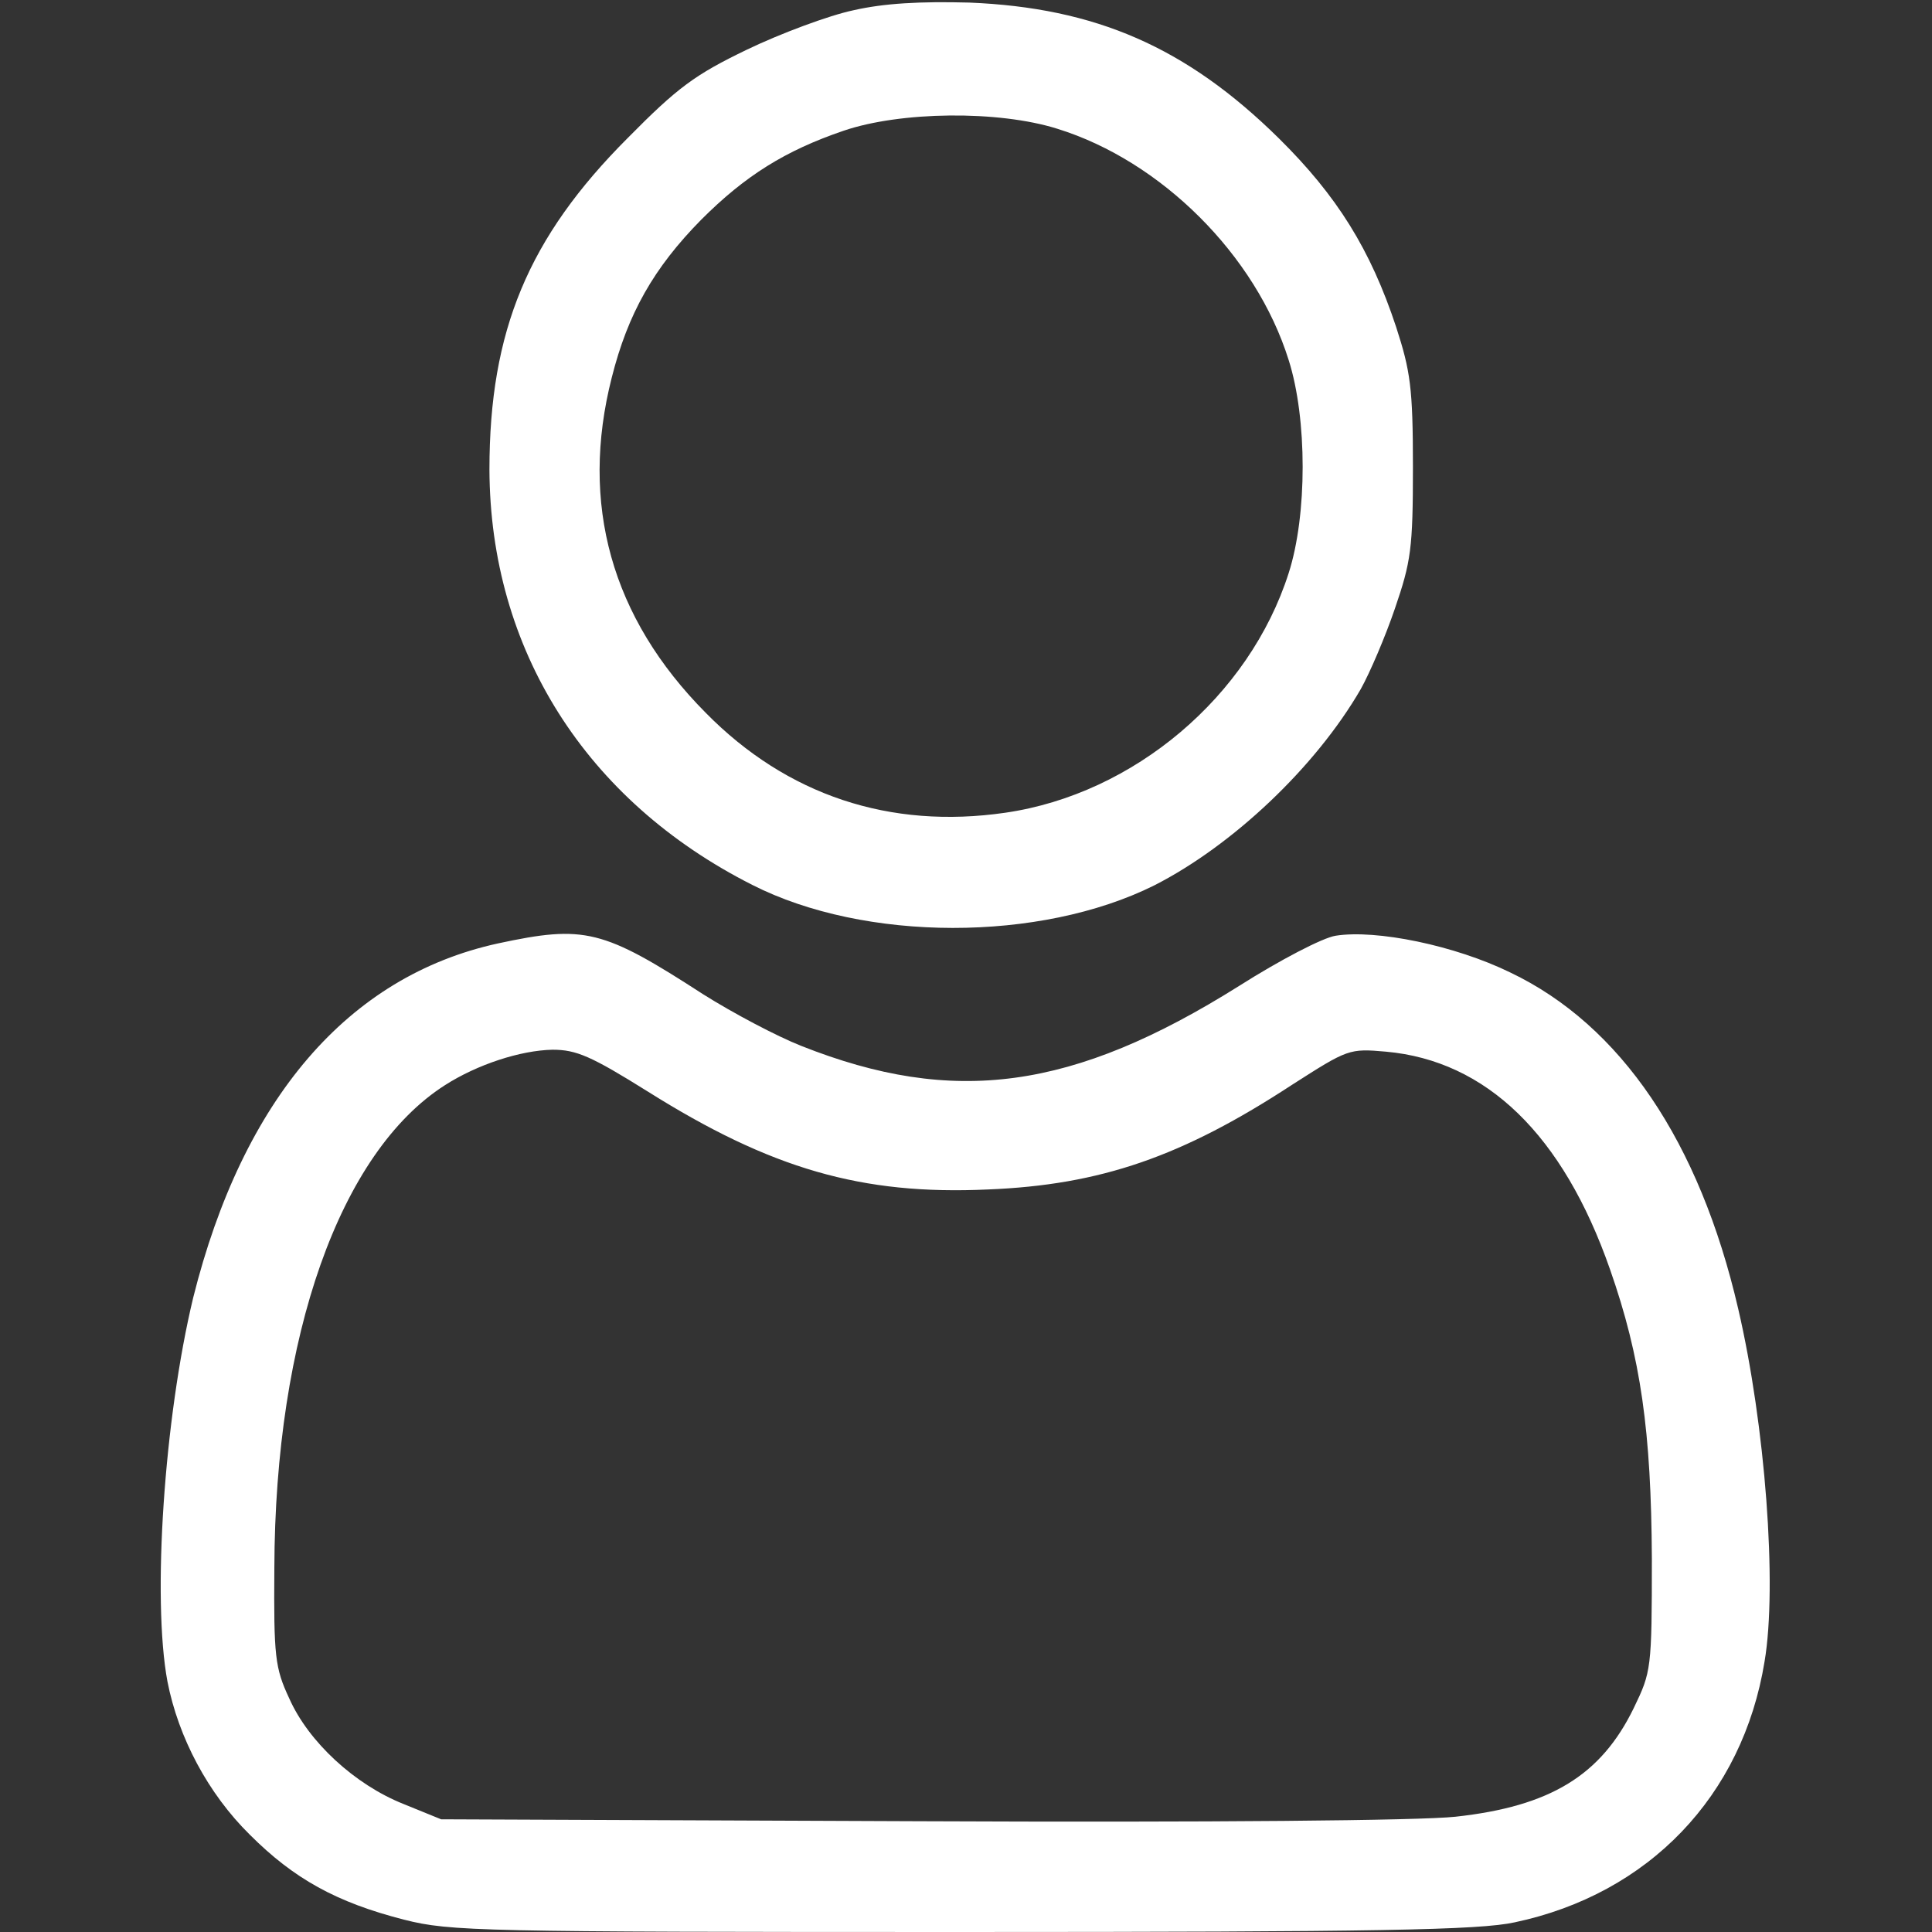 <?xml version="1.0" standalone="no"?>
<!DOCTYPE svg PUBLIC "-//W3C//DTD SVG 20010904//EN"
 "http://www.w3.org/TR/2001/REC-SVG-20010904/DTD/svg10.dtd">
<svg version="1.0" xmlns="http://www.w3.org/2000/svg"
 width="300pt" height="300pt" viewBox="0 0 300 300"
 preserveAspectRatio="xMidYMid meet">
<rect x="0" y="0" width="300" height="300" fill="#333333" stroke="none"/>
<g transform="translate(0,300) scale(0.1,-0.1)"
fill="#ffffff" stroke="none">
<path d="M1325 2984 c-38 -8 -113 -36 -165 -61 -81 -39 -108 -59 -185 -137
-155 -155 -215 -300 -215 -515 1 -279 149 -514 408 -645 175 -89 447 -89 624
-1 122 62 251 184 321 305 14 25 38 81 53 125 25 73 28 93 28 220 0 123 -4
149 -26 217 -40 121 -92 204 -182 293 -144 142 -285 203 -481 211 -76 2 -132
-1 -180 -12z m317 -184 c161 -50 308 -196 359 -359 29 -91 29 -241 0 -331 -61
-191 -240 -343 -440 -372 -179 -26 -339 27 -465 155 -147 148 -196 325 -146
521 25 99 65 170 139 245 68 68 130 107 221 138 88 30 240 32 332 3z"/>
<path d="M773 1535 c-233 -51 -396 -242 -473 -550 -45 -187 -64 -467 -40 -596
17 -87 63 -174 128 -238 68 -68 134 -105 240 -132 71 -18 117 -19 866 -19 647
0 803 3 858 15 208 44 354 196 388 405 20 118 1 368 -41 548 -60 259 -182 440
-354 522 -86 42 -208 67 -271 57 -20 -3 -87 -38 -150 -78 -258 -162 -443 -187
-680 -93 -38 15 -106 51 -152 80 -156 101 -184 108 -319 79z m233 -230 c191
-120 332 -161 528 -152 175 7 302 51 473 163 86 55 88 56 145 51 156 -14 275
-129 348 -338 48 -137 64 -252 65 -449 0 -172 -1 -176 -28 -232 -51 -105 -130
-153 -277 -169 -56 -6 -378 -9 -833 -7 l-742 3 -59 24 c-75 30 -147 96 -177
164 -22 47 -24 65 -23 202 1 361 102 646 265 750 50 32 117 54 167 55 37 0 60
-10 148 -65z"/>
</g>
</svg>

